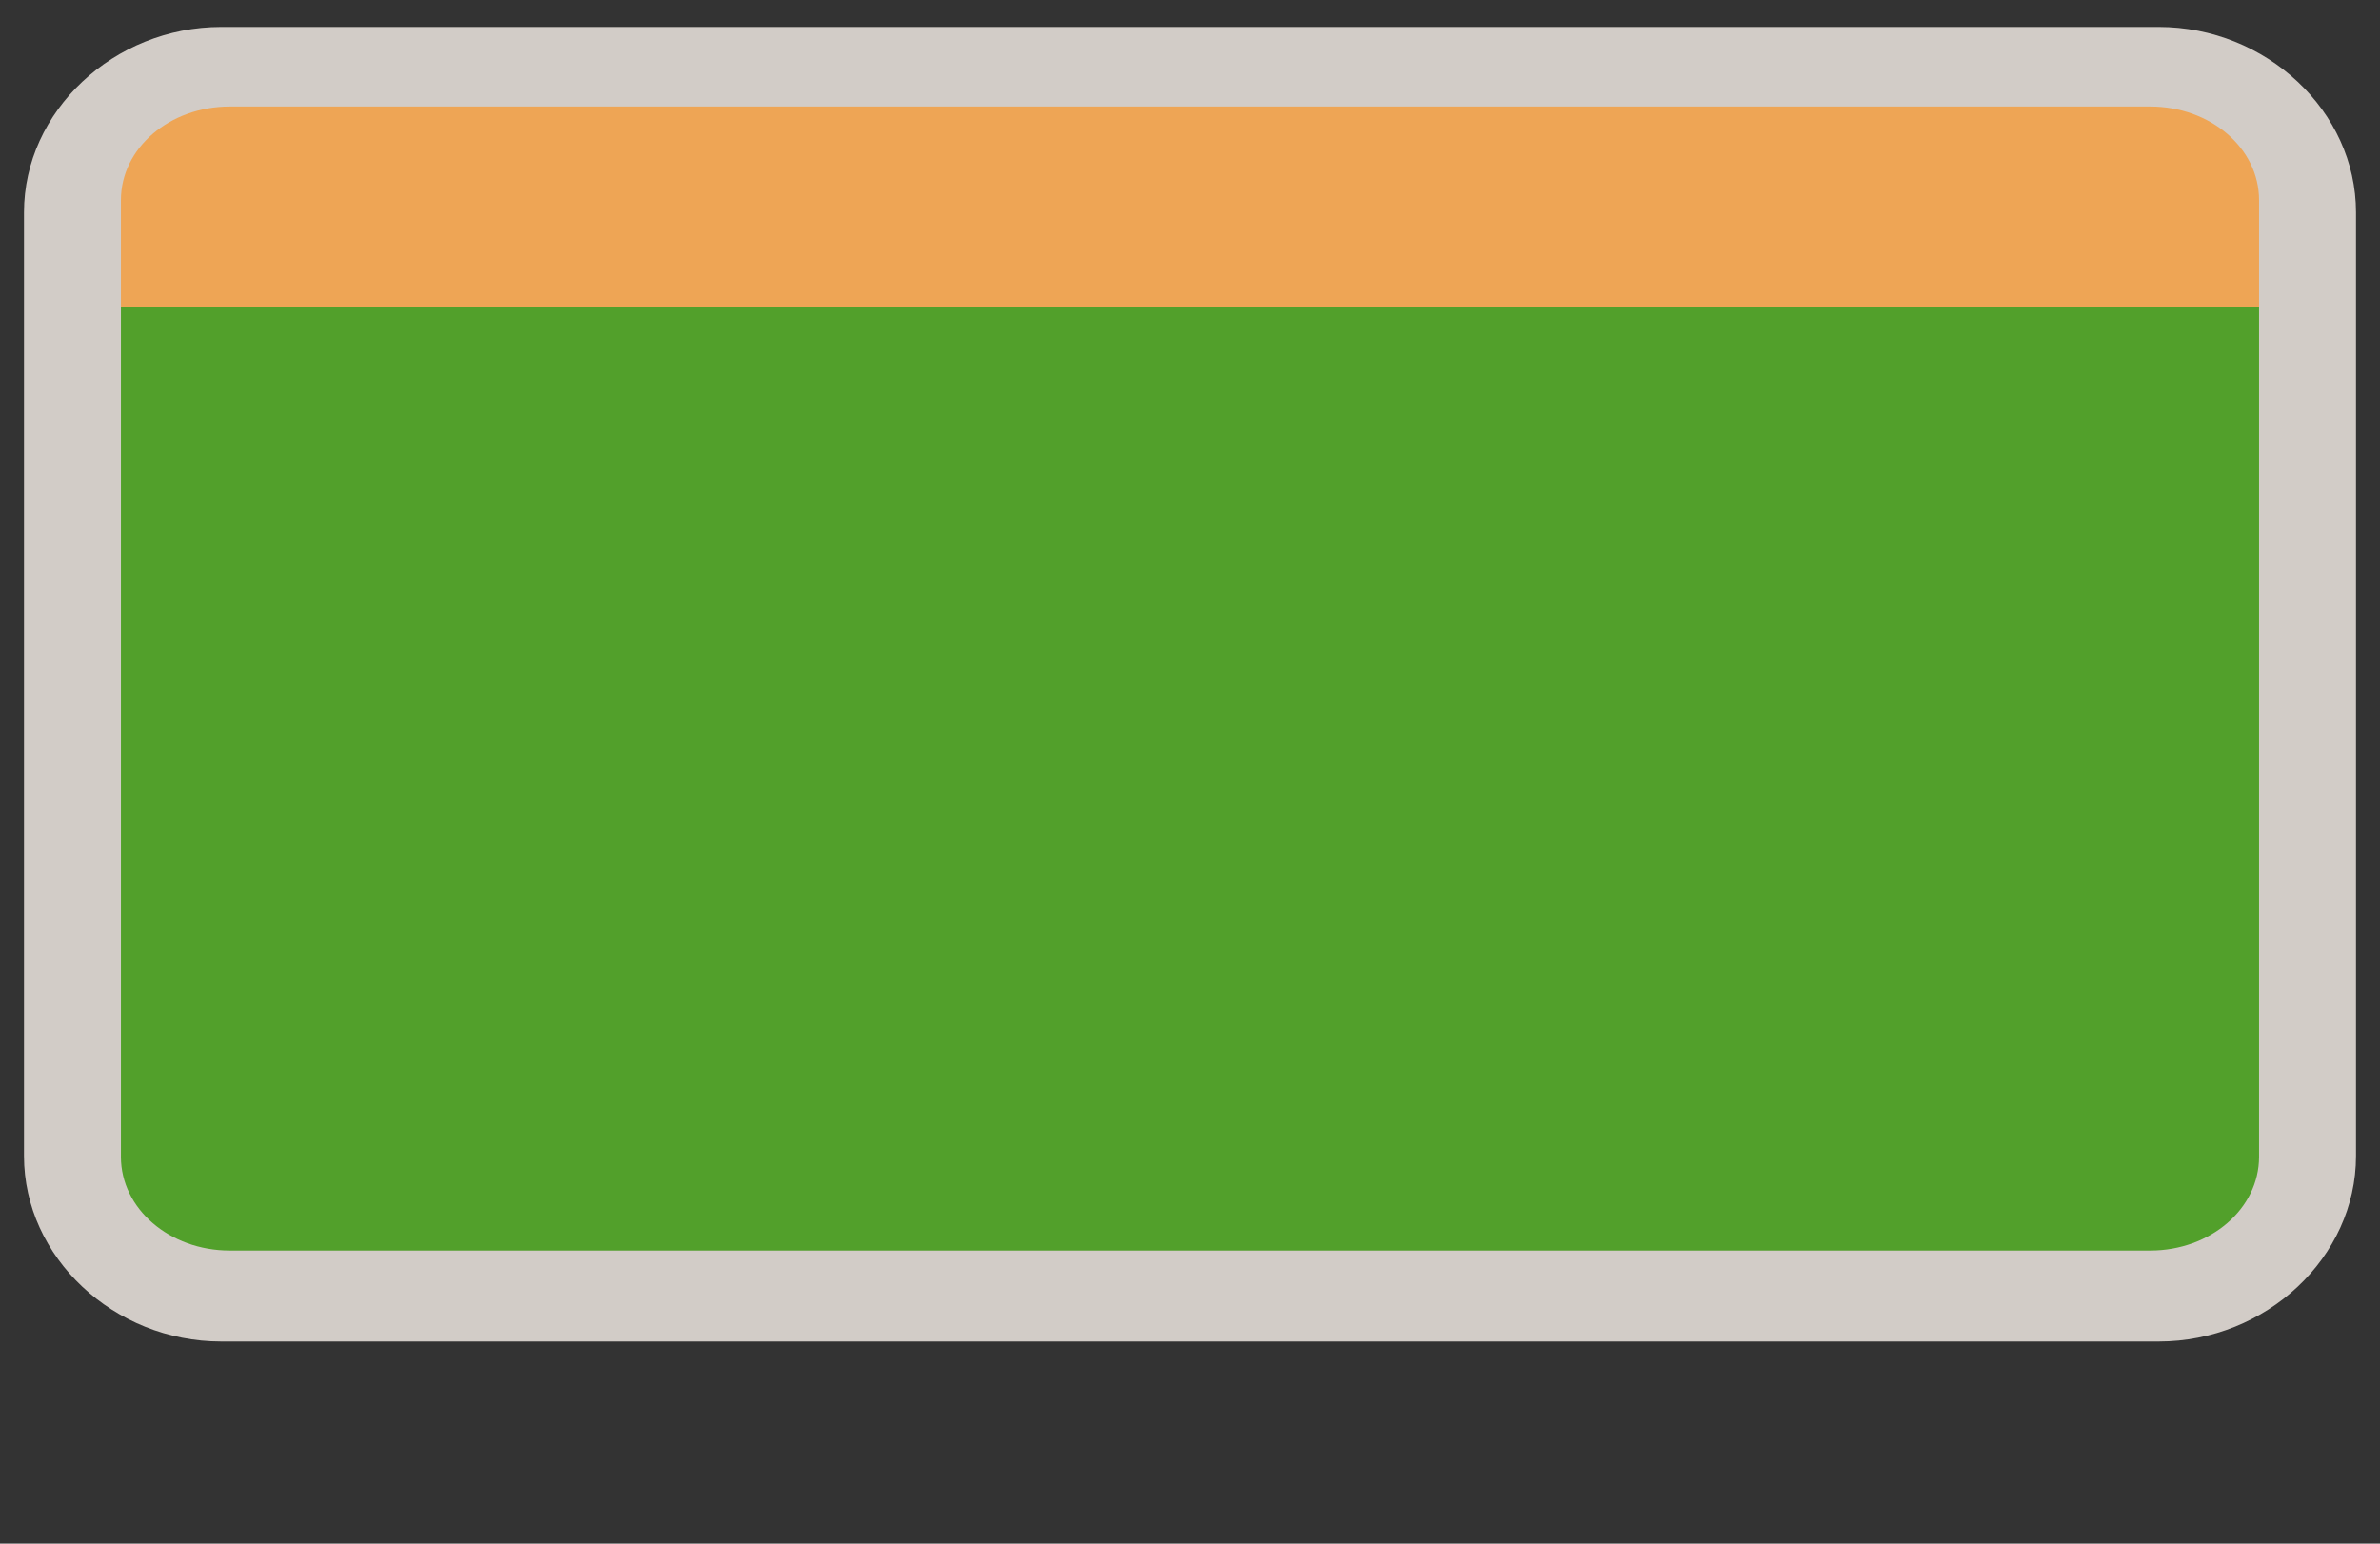 <svg width="37" height="24" viewBox="0 0 37 24" fill="none" xmlns="http://www.w3.org/2000/svg">
<rect x="0" y="0" width="37" height="24" fill="#333333" stroke="none"/>
<path opacity="0.837" fill-rule="evenodd" clip-rule="evenodd" d="M3.44 0.419C1.768 0.419 0.373 1.73 0.373 3.302V17.973C0.373 19.546 1.768 20.857 3.44 20.857H33.56C35.232 20.857 36.627 19.546 36.627 17.973V3.302C36.627 1.73 35.232 0.419 33.56 0.419H3.44V0.419Z" fill="#F1EAE4"/>
<path fill-rule="evenodd" clip-rule="evenodd" d="M35.12 4.767H1.88V17.986C1.88 18.792 2.635 19.443 3.573 19.443H33.427C34.365 19.443 35.12 18.792 35.12 17.986V4.767V4.767Z" fill="#52A02B"/>
<path fill-rule="evenodd" clip-rule="evenodd" d="M3.573 1.656C2.635 1.656 1.88 2.304 1.88 3.111V4.767H35.12V3.111C35.12 2.304 34.365 1.656 33.427 1.656H3.573V1.656Z" fill="#EEA555"/>
</svg>
